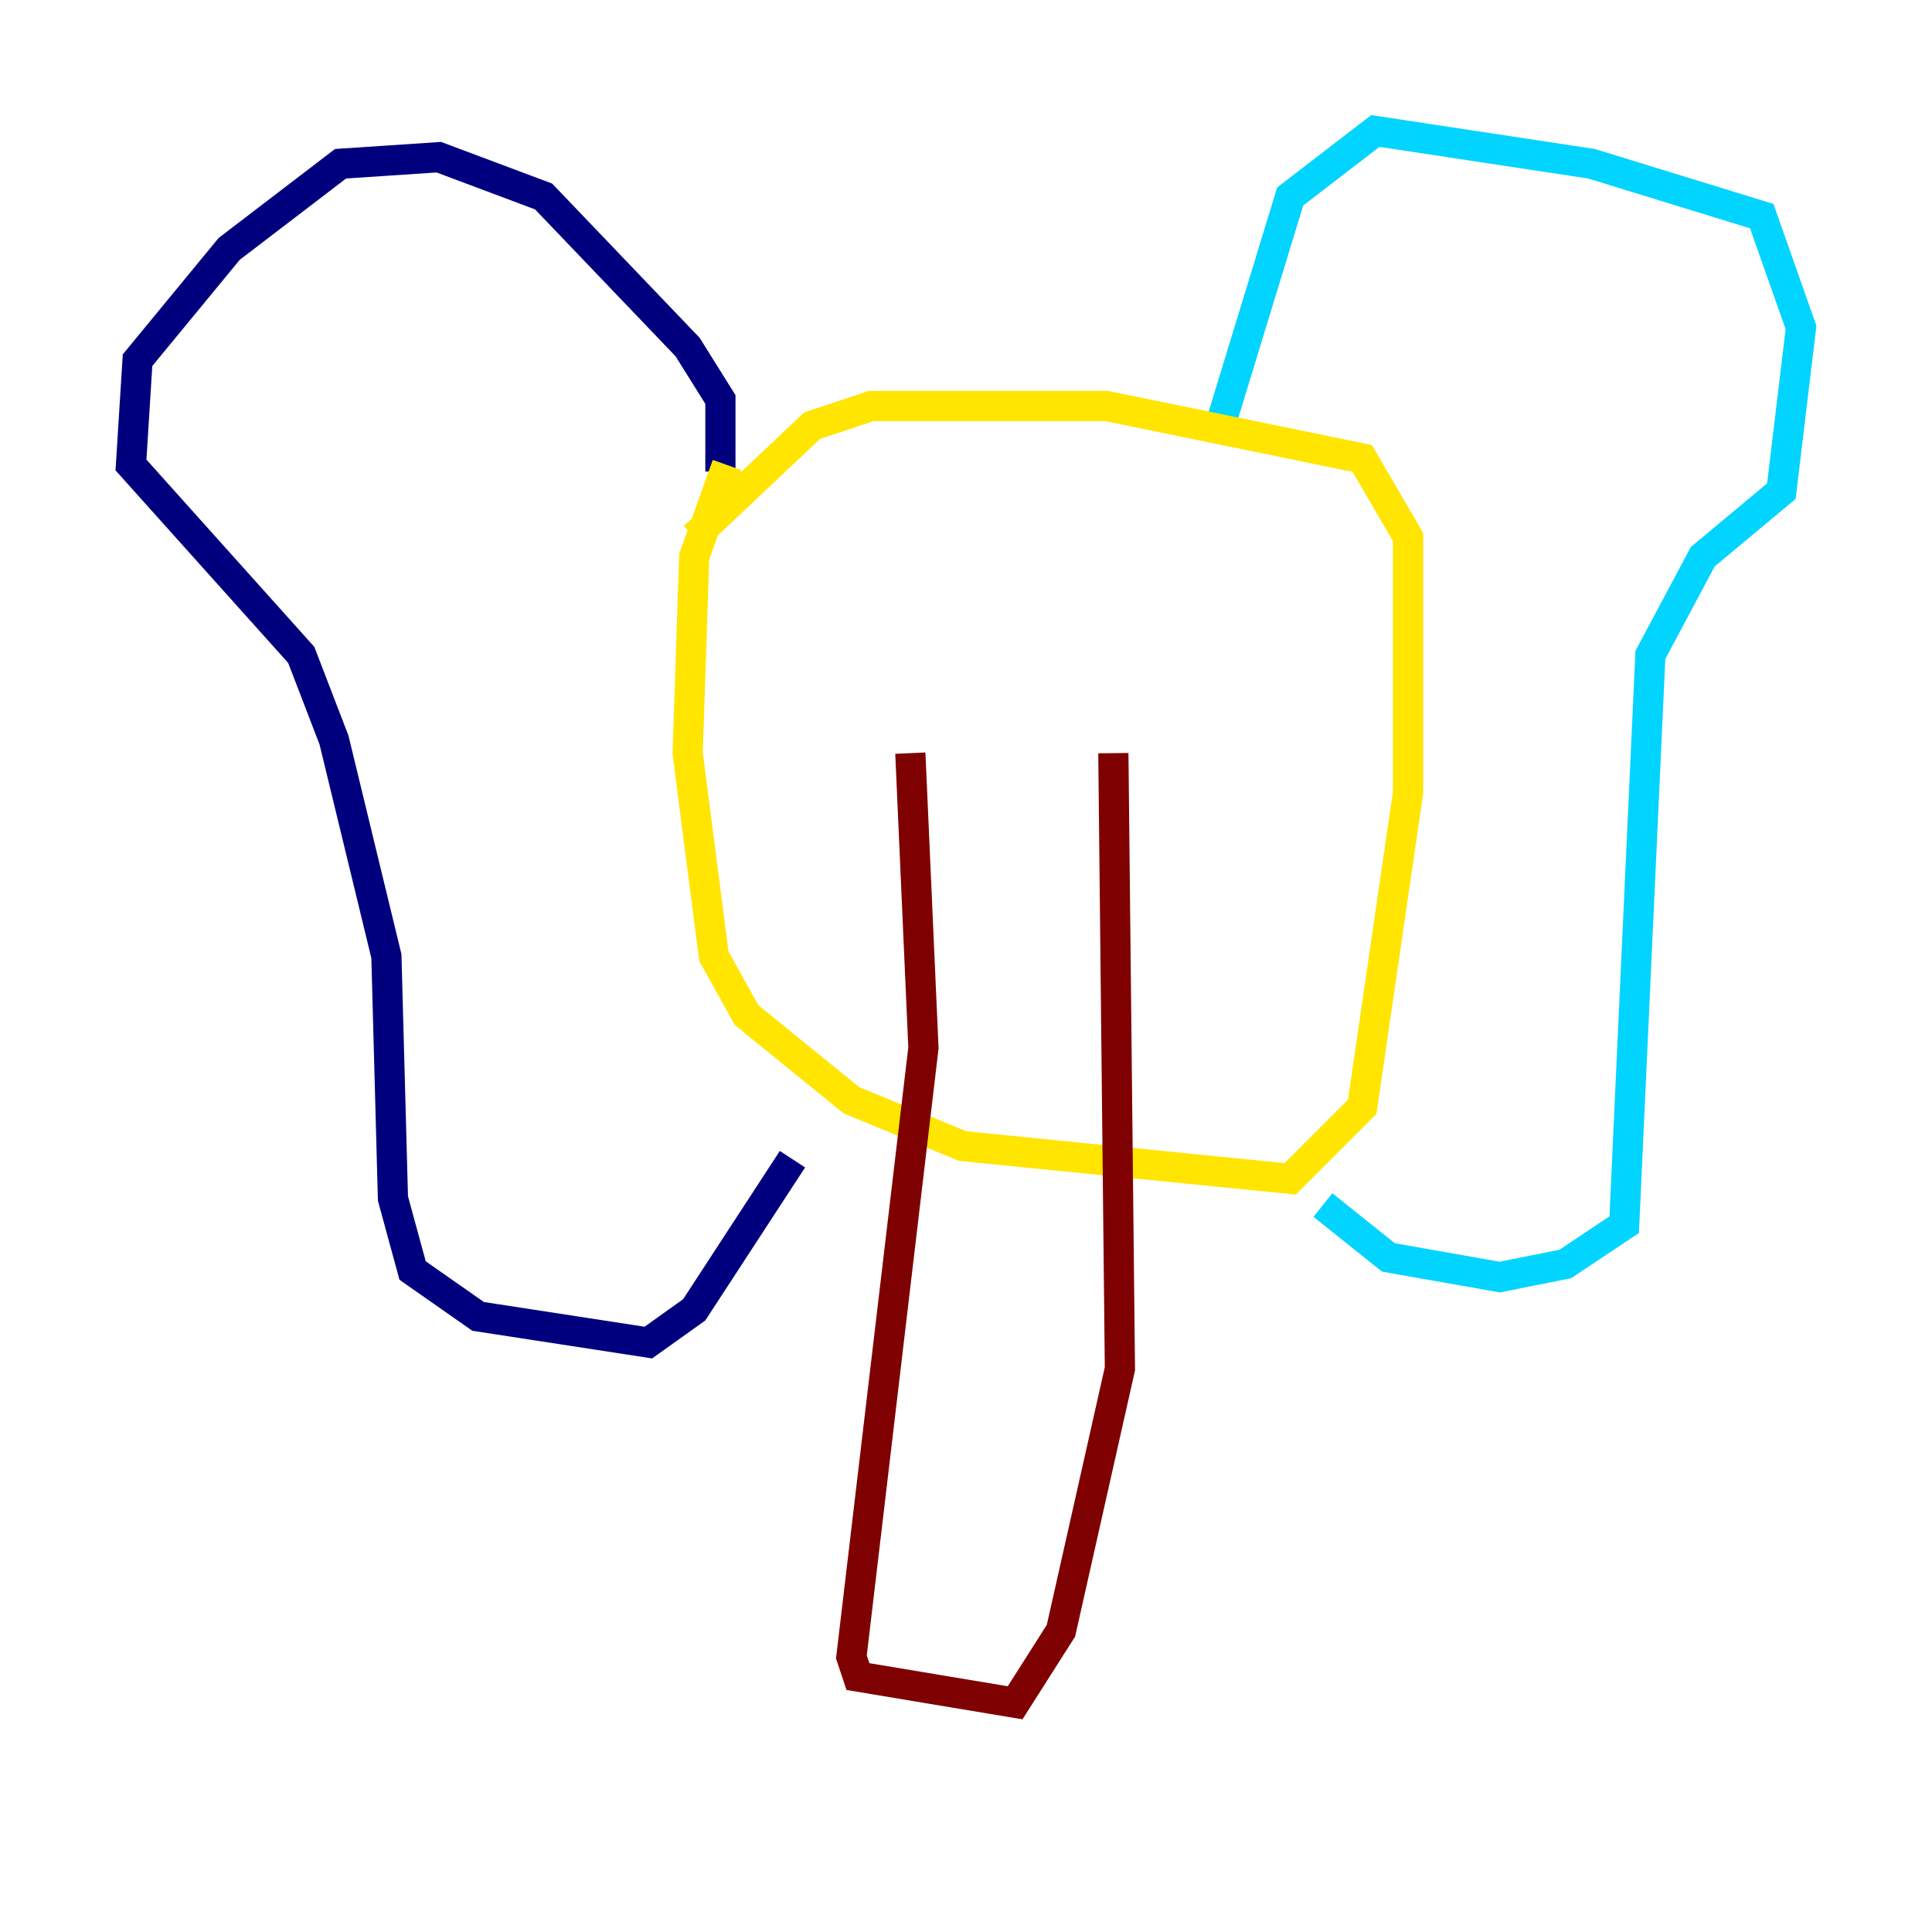 <?xml version="1.0" encoding="utf-8" ?>
<svg baseProfile="tiny" height="128" version="1.2" viewBox="0,0,128,128" width="128" xmlns="http://www.w3.org/2000/svg" xmlns:ev="http://www.w3.org/2001/xml-events" xmlns:xlink="http://www.w3.org/1999/xlink"><defs /><polyline fill="none" points="47.729,31.241 47.729,26.468 45.559,22.997 36.014,13.017 29.071,10.414 22.563,10.848 15.186,16.488 9.112,23.864 8.678,30.807 19.959,43.39 22.129,49.031 25.6,63.349 26.034,79.403 27.336,84.176 31.675,87.214 42.956,88.949 45.993,86.78 52.502,76.8" stroke="#00007f" stroke-width="2" /><polyline fill="none" points="80.705,28.637 85.478,13.017 91.119,8.678 105.437,10.848 116.719,14.319 119.322,21.695 118.02,32.542 112.814,36.881 109.342,43.39 107.607,81.139 103.702,83.742 99.363,84.61 91.986,83.308 87.647,79.837" stroke="#00d4ff" stroke-width="2" /><polyline fill="none" points="48.163,30.807 45.993,36.881 45.559,49.898 47.295,63.349 49.464,67.254 56.407,72.895 63.783,75.932 85.478,78.102 90.251,73.329 93.288,52.502 93.288,35.58 90.251,30.373 73.329,26.902 57.709,26.902 53.803,28.203 45.993,35.58" stroke="#ffe500" stroke-width="2" /><polyline fill="none" points="60.312,49.898 61.18,69.424 56.407,109.776 56.841,111.078 67.254,112.814 70.291,108.041 74.197,90.685 73.763,49.898" stroke="#7f0000" stroke-width="2" /></svg>